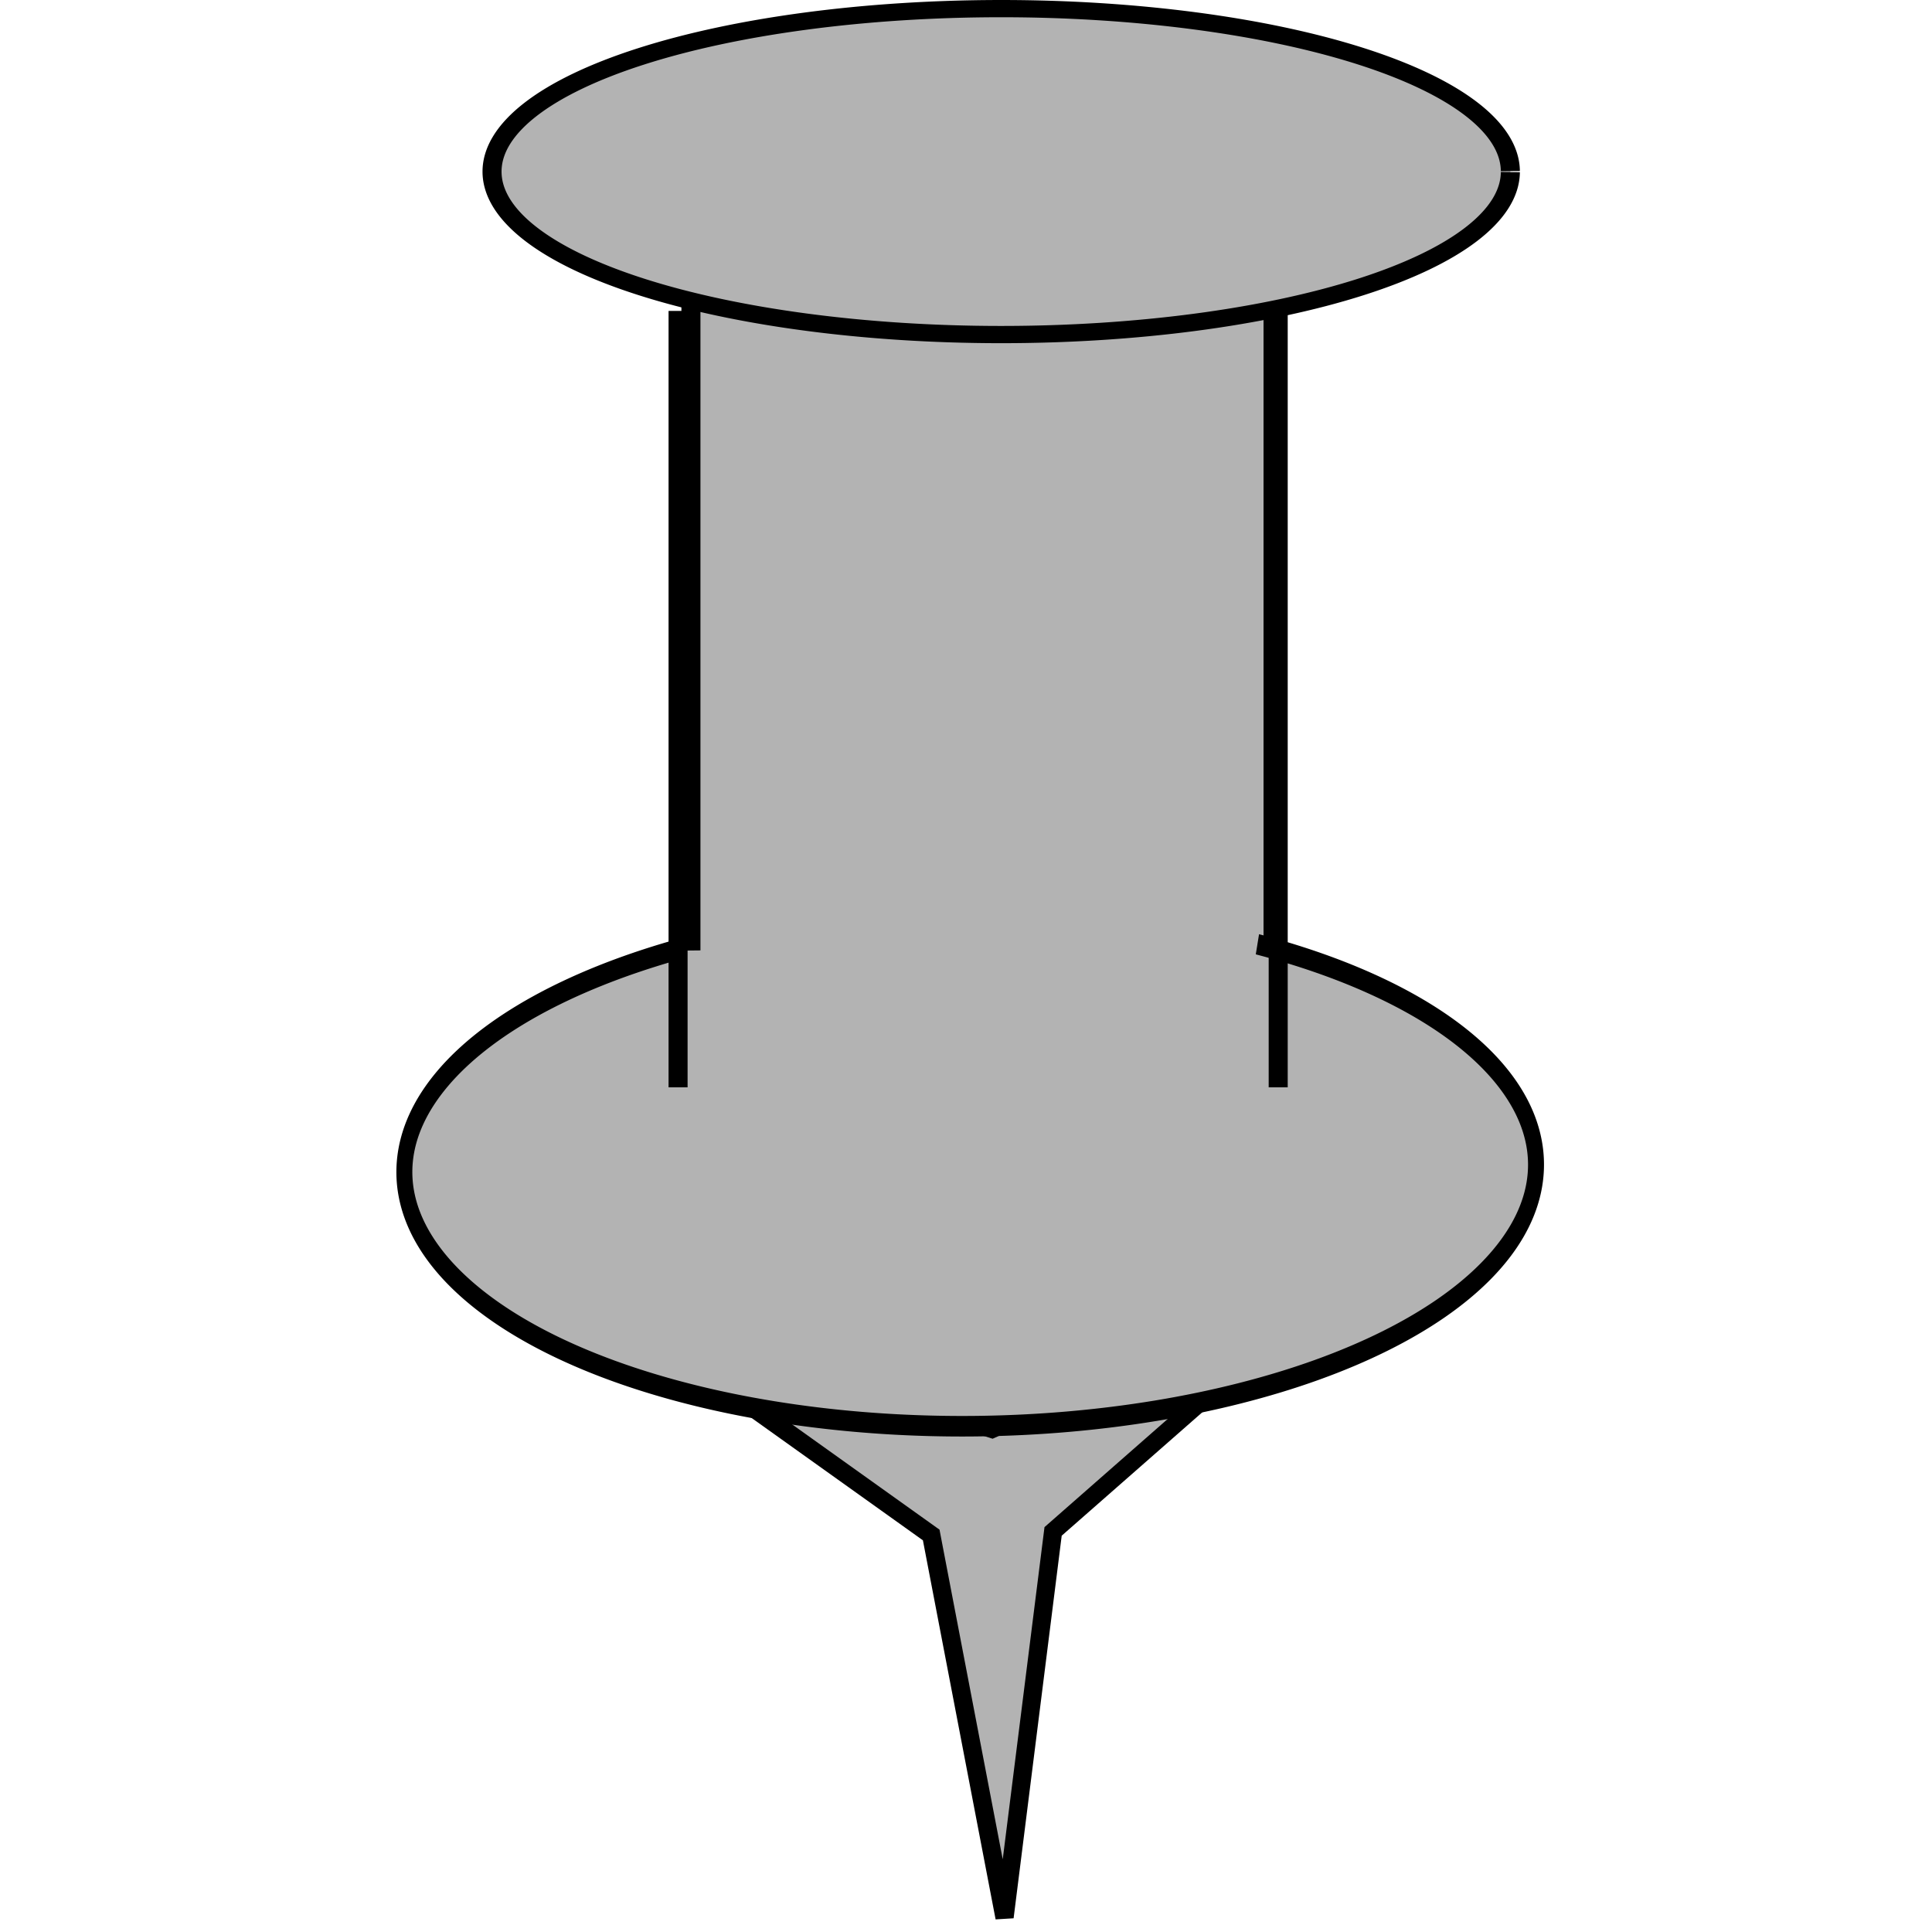 <?xml version="1.0" encoding="UTF-8" standalone="no"?>
<!-- Created with Inkscape (http://www.inkscape.org/) -->
<svg
   xmlns:dc="http://purl.org/dc/elements/1.1/"
   xmlns:cc="http://web.resource.org/cc/"
   xmlns:rdf="http://www.w3.org/1999/02/22-rdf-syntax-ns#"
   xmlns:svg="http://www.w3.org/2000/svg"
   xmlns="http://www.w3.org/2000/svg"
   xmlns:sodipodi="http://sodipodi.sourceforge.net/DTD/sodipodi-0.dtd"
   xmlns:inkscape="http://www.inkscape.org/namespaces/inkscape"
   width="32px"
   height="32px"
   viewBox="0 0 32 32"
   id="svg9644"
   sodipodi:version="0.32"
   inkscape:version="0.45.1"
   sodipodi:docbase="/home/eustaquio/gvSIG"
   sodipodi:docname="mapinfo67.svg"
   inkscape:output_extension="org.inkscape.output.svg.inkscape">
  <defs
     id="defs9646" />
  <sodipodi:namedview
     id="base"
     pagecolor="#ffffff"
     bordercolor="#666666"
     borderopacity="1.0"
     inkscape:pageopacity="0.0"
     inkscape:pageshadow="2"
     inkscape:zoom="11.197802"
     inkscape:cx="16"
     inkscape:cy="16"
     inkscape:current-layer="layer1"
     showgrid="true"
     inkscape:grid-bbox="true"
     inkscape:document-units="px"
     inkscape:window-width="1280"
     inkscape:window-height="951"
     inkscape:window-x="0"
     inkscape:window-y="0" />
  <g
     id="layer1"
     inkscape:label="Layer 1"
     inkscape:groupmode="layer">
    <g
       id="g10651"
       transform="matrix(1.42,0,0,1.286,-9.856,-9.189)">
      <rect
         y="11"
         x="15"
         height="9.926"
         width="6.79"
         id="rect10647"
         style="opacity:1;fill:#b3b3b3;fill-opacity:1;stroke:#000000;stroke-width:0.222;stroke-linecap:butt;stroke-miterlimit:4;stroke-dasharray:none;stroke-opacity:1" />
      <path
         sodipodi:open="true"
         sodipodi:end="6.2769742"
         sodipodi:start="0"
         d="M 24.558,9.362 A 5.939,2.099 0 1 1 24.558,9.349"
         sodipodi:ry="2.0986261"
         sodipodi:rx="5.9386654"
         sodipodi:cy="9.3616285"
         sodipodi:cx="18.619726"
         id="path9656"
         style="opacity:1;fill:#b3b3b3;fill-opacity:1;stroke:#000000;stroke-width:0.222;stroke-linecap:butt;stroke-miterlimit:4;stroke-dasharray:none;stroke-opacity:1"
         sodipodi:type="arc" />
      <path
         id="path10633"
         d="M 15,21 C 22,21 22,21 22,21 L 22,21 L 22,21"
         style="opacity:1;fill:#b3b3b3;fill-opacity:1;stroke:#000000;stroke-width:0.222;stroke-linecap:butt;stroke-miterlimit:4;stroke-dasharray:none;stroke-opacity:1" />
      <path
         transform="matrix(-0.593,0.26,-0.22,-0.638,3.709,30.007)"
         d="M -18.307,1.905 L -23.94,-2.773 L -31.181,-2.451 L -24.313,-4.99 L -20.972,-11.422 L -22.207,-4.204 L -18.307,1.905 z "
         inkscape:randomized="0"
         inkscape:rounded="0"
         inkscape:flatsided="false"
         sodipodi:arg2="1.9278475"
         sodipodi:arg1="0.849825"
         sodipodi:r2="1.2976829"
         sodipodi:r1="7.846498"
         sodipodi:cy="-3.9892056"
         sodipodi:cx="-23.486752"
         sodipodi:sides="3"
         id="path10649"
         style="opacity:1;fill:#b3b3b3;fill-opacity:1;stroke:#000000;stroke-width:0.336;stroke-linecap:butt;stroke-miterlimit:4;stroke-dasharray:none;stroke-opacity:1"
         sodipodi:type="star" />
      <path
         transform="matrix(0,-0.539,0.379,-2.7395232e-3,7.923,31.558)"
         sodipodi:open="true"
         sodipodi:end="5.7313122"
         sodipodi:start="0.53241269"
         d="M 22.545,36.107 A 6.162,17.414 0 1 1 22.483,18.137"
         sodipodi:ry="17.414131"
         sodipodi:rx="6.1619239"
         sodipodi:cy="27.266928"
         sodipodi:cx="17.235525"
         id="path10643"
         style="opacity:1;fill:#b3b3b3;fill-opacity:1;stroke:#000000;stroke-width:0.491;stroke-linecap:butt;stroke-miterlimit:4;stroke-dasharray:none;stroke-opacity:1"
         sodipodi:type="arc" />
      <path
         id="path10629"
         d="M 14.85,11.15 C 14.85,21.15 14.85,21.15 14.85,21.15 L 14.85,21.15"
         style="opacity:1;fill:#b3b3b3;fill-opacity:1;stroke:#000000;stroke-width:0.222;stroke-linecap:butt;stroke-miterlimit:4;stroke-dasharray:none;stroke-opacity:1" />
      <path
         id="path10631"
         d="M 21.85,11.15 C 21.85,21.15 21.85,21.15 21.85,21.15 L 21.85,21.15"
         style="opacity:1;fill:#b3b3b3;fill-opacity:1;stroke:#000000;stroke-width:0.222;stroke-linecap:butt;stroke-miterlimit:4;stroke-dasharray:none;stroke-opacity:1" />
    </g>
  </g>
</svg>
